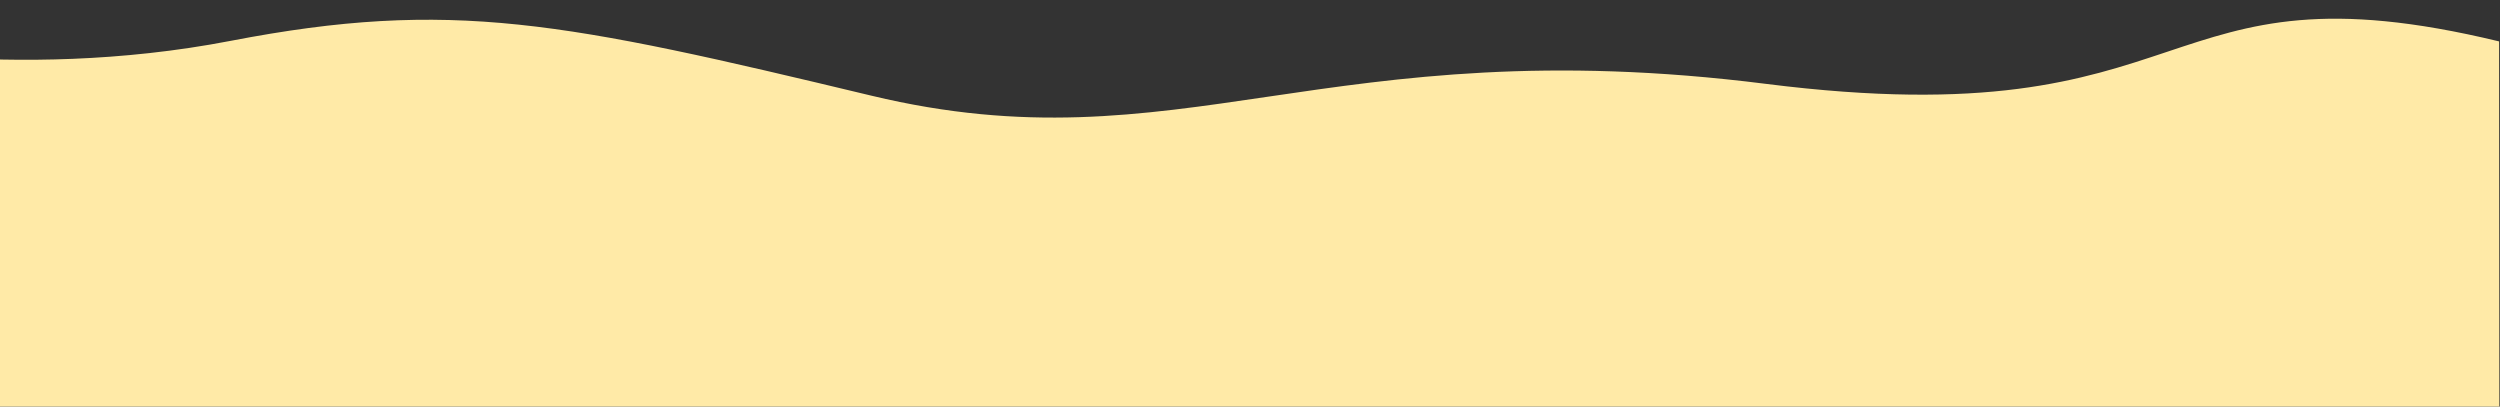 <svg width="1439" height="234" viewBox="0 0 1439 234" fill="none" xmlns="http://www.w3.org/2000/svg">
<rect x="0" y="0" width="1439" height="234" fill="#333333" stroke="none"/>
<g clip-path="url(#clip0)">
<path d="M-104.357 420.437L-104.625 23.478C-104.625 23.478 5.46 48.052 132.672 23.532C259.883 -0.989 324.428 12.57 501.659 55.087C678.89 97.603 762.575 16.181 1016.61 48.288C1270.65 80.394 1237.1 -24.813 1438.48 23.836C1438.52 82.86 1438.73 375.14 1438.77 420.796C1283.56 420.76 -104.357 420.437 -104.357 420.437Z" fill="#FFEAA7"/>
</g>
<defs>
<clipPath id="clip0">
<rect width="1543" height="234" fill="white" transform="translate(1439 234) rotate(-180)"/>
</clipPath>
</defs>
</svg>
